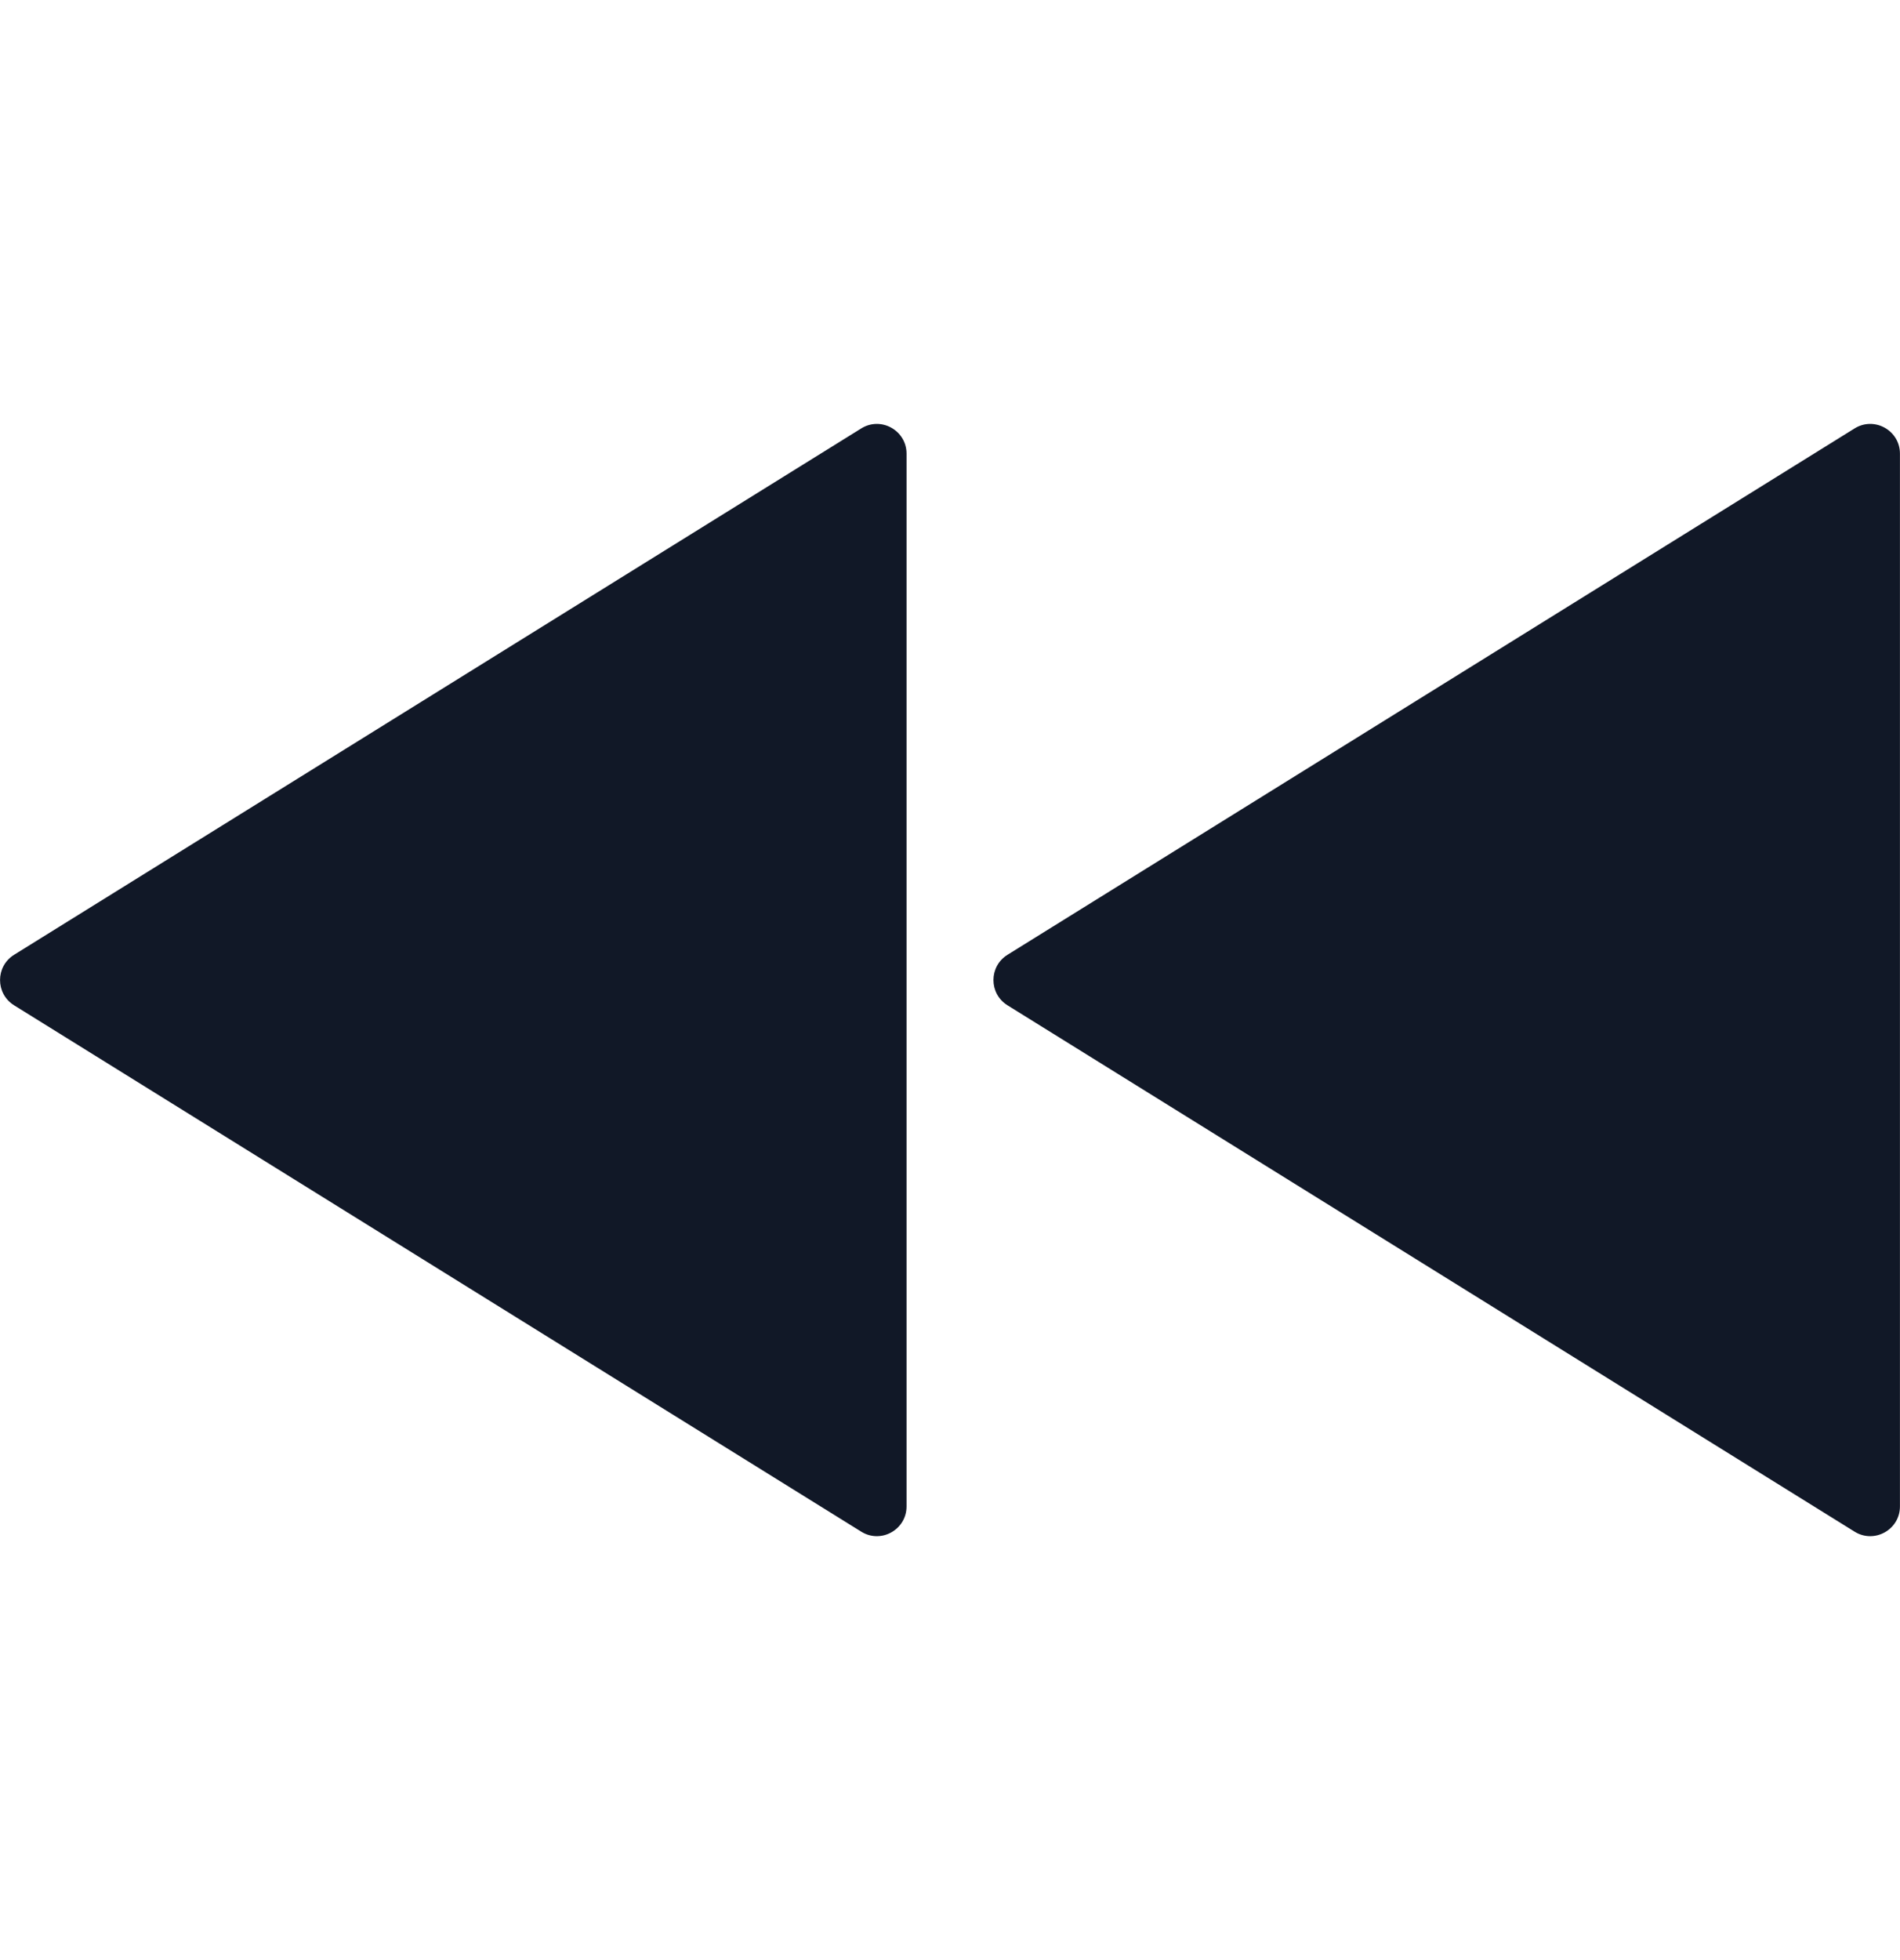 <svg width="32" height="33" viewBox="0 0 32 33" fill="none" xmlns="http://www.w3.org/2000/svg">
<path fill-rule="evenodd" clip-rule="evenodd" d="M0.237 16.075C-0.078 16.271 -0.078 16.729 0.237 16.925L14.505 25.787C14.838 25.994 15.268 25.754 15.268 25.362V7.638C15.268 7.246 14.838 7.006 14.505 7.213L0.237 16.075ZM16.968 16.075C16.653 16.271 16.653 16.729 16.968 16.925L31.235 25.787C31.568 25.994 31.999 25.754 31.999 25.362V7.638C31.999 7.246 31.568 7.006 31.235 7.213L16.968 16.075Z" fill="#111827"/>
</svg>
